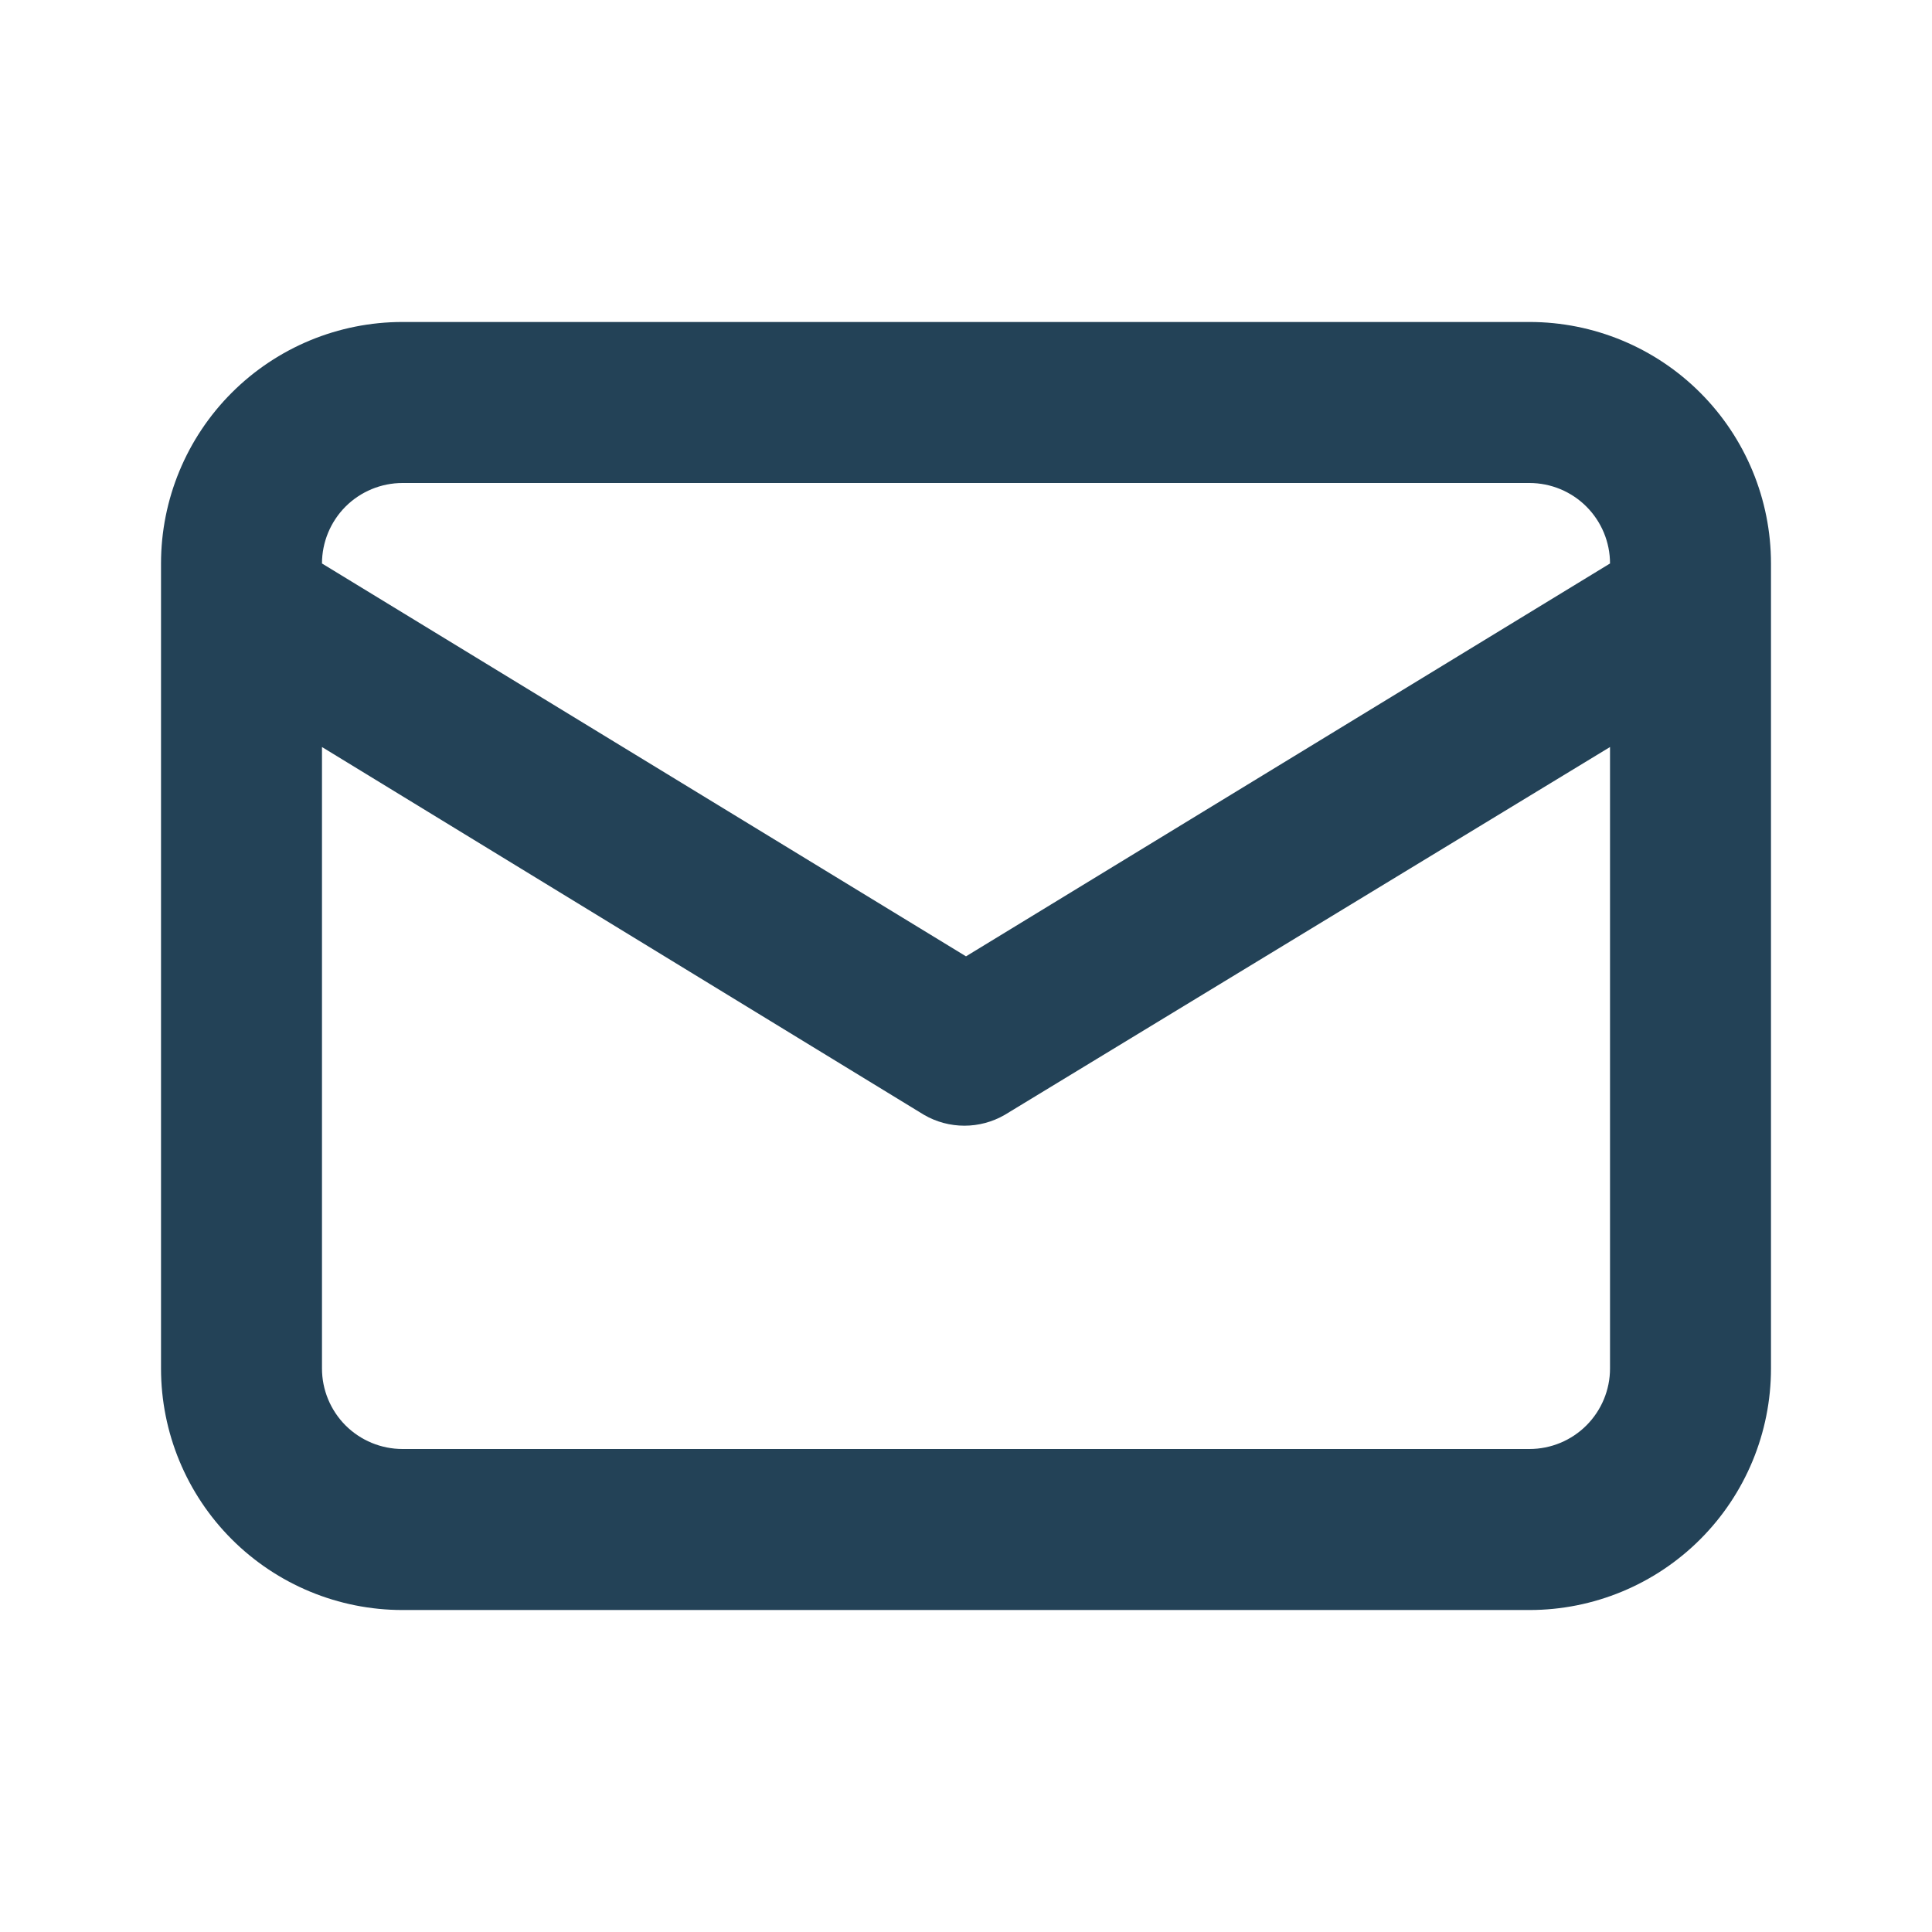 <svg width="35" height="35" viewBox="0 0 35 35" fill="none" xmlns="http://www.w3.org/2000/svg">
<path d="M27.708 5.833H7.292C6.131 5.833 5.019 6.294 4.198 7.115C3.378 7.935 2.917 9.048 2.917 10.208V24.792C2.917 25.952 3.378 27.065 4.198 27.885C5.019 28.706 6.131 29.167 7.292 29.167H27.708C28.869 29.167 29.982 28.706 30.802 27.885C31.622 27.065 32.083 25.952 32.083 24.792V10.208C32.083 9.048 31.622 7.935 30.802 7.115C29.982 6.294 28.869 5.833 27.708 5.833V5.833ZM7.292 8.75H27.708C28.095 8.75 28.466 8.904 28.739 9.177C29.013 9.451 29.167 9.822 29.167 10.208L17.5 17.325L5.833 10.208C5.833 9.822 5.987 9.451 6.26 9.177C6.534 8.904 6.905 8.75 7.292 8.75V8.75ZM29.167 24.792C29.167 25.178 29.013 25.549 28.739 25.823C28.466 26.096 28.095 26.25 27.708 26.25H7.292C6.905 26.25 6.534 26.096 6.26 25.823C5.987 25.549 5.833 25.178 5.833 24.792V13.533L16.742 20.198C16.963 20.326 17.215 20.393 17.471 20.393C17.727 20.393 17.978 20.326 18.2 20.198L29.167 13.533V24.792Z" fill="#234257"/>
</svg>
